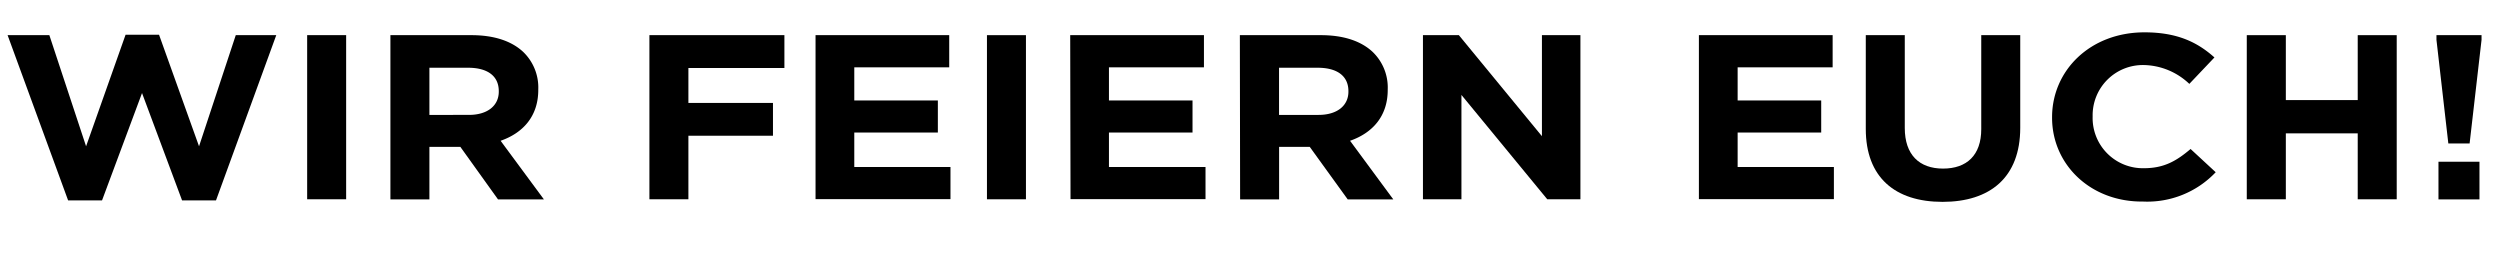 <svg id="Layer_1" data-name="Layer 1" xmlns="http://www.w3.org/2000/svg" viewBox="0 0 398.17 42.83"><path d="M1.21,5.6H7.86l5.85,17.7L20,5.53h5.33L31.7,23.3,37.55,5.6H44L34.4,31.92H29l-6.38-17.1-6.37,17.1h-5.4Z"/><path d="M48.92,5.6h6.21V31.74H48.92Z"/><path d="M62.18,5.6H75.09c3.59,0,6.37.93,8.22,2.65a7.86,7.86,0,0,1,2.42,6v.07c0,4.22-2.46,6.87-6,8.1l6.9,9.34H79.32l-6-8.37H68.39v8.37H62.18Zm12.5,12.7c3,0,4.76-1.5,4.76-3.7v-.08c0-2.46-1.85-3.73-4.88-3.73H68.39V18.3Z"/><path d="M103.43,5.6h21.5v5.23H109.64v5.56h13.47v5.23H109.64V31.74h-6.21Z"/><path d="M129.89,5.6h21.29v5.12H136.06V16h13.31v5.11H136.06v5.49h15.32v5.12H129.89Z"/><path d="M157.19,5.6h6.21V31.74h-6.21Z"/><path d="M170.45,5.6h21.3v5.12H176.62V16h13.31v5.11H176.62v5.49H192v5.12h-21.5Z"/><path d="M197.47,5.6h12.91c3.59,0,6.37.93,8.22,2.65a7.86,7.86,0,0,1,2.42,6v.07c0,4.22-2.46,6.87-6,8.1l6.89,9.34h-7.26l-6.05-8.37h-4.88v8.37h-6.21ZM210,18.3c3,0,4.76-1.5,4.76-3.7v-.08c0-2.46-1.85-3.73-4.88-3.73h-6.17V18.3Z"/><path d="M226.63,5.6h5.72l13.23,16.09V5.6h6.13V31.74h-5.28L232.76,15.12V31.74h-6.13Z"/><path d="M270.58,5.6h21.3v5.12H276.75V16h13.31v5.11H276.75v5.49h15.33v5.12h-21.5Z"/><path d="M297.16,20.54V5.6h6.21V20.39c0,4.25,2.3,6.46,6.09,6.46s6.09-2.13,6.09-6.28V5.6h6.21V20.35c0,7.91-4.8,11.8-12.38,11.8S297.16,28.23,297.16,20.54Z"/><path d="M326.83,18.74v-.07c0-7.43,6.05-13.52,14.72-13.52,5.33,0,8.51,1.65,11.14,4l-4,4.21a10.8,10.8,0,0,0-7.22-3,8,8,0,0,0-8.18,8.14v.08a8,8,0,0,0,8.18,8.21c3.23,0,5.21-1.19,7.42-3.06l4,3.7a15,15,0,0,1-11.58,4.67C333,32.19,326.83,26.25,326.83,18.74Z"/><path d="M357.84,5.6h6.22V15.94h11.45V5.6h6.21V31.74h-6.21V21.24H364.06v10.5h-6.22Z"/><path d="M388.05,6.35V5.6h7.18v.75l-1.9,16.5h-3.39Zm.32,19.41h6.53v6h-6.53Z"/></svg>
